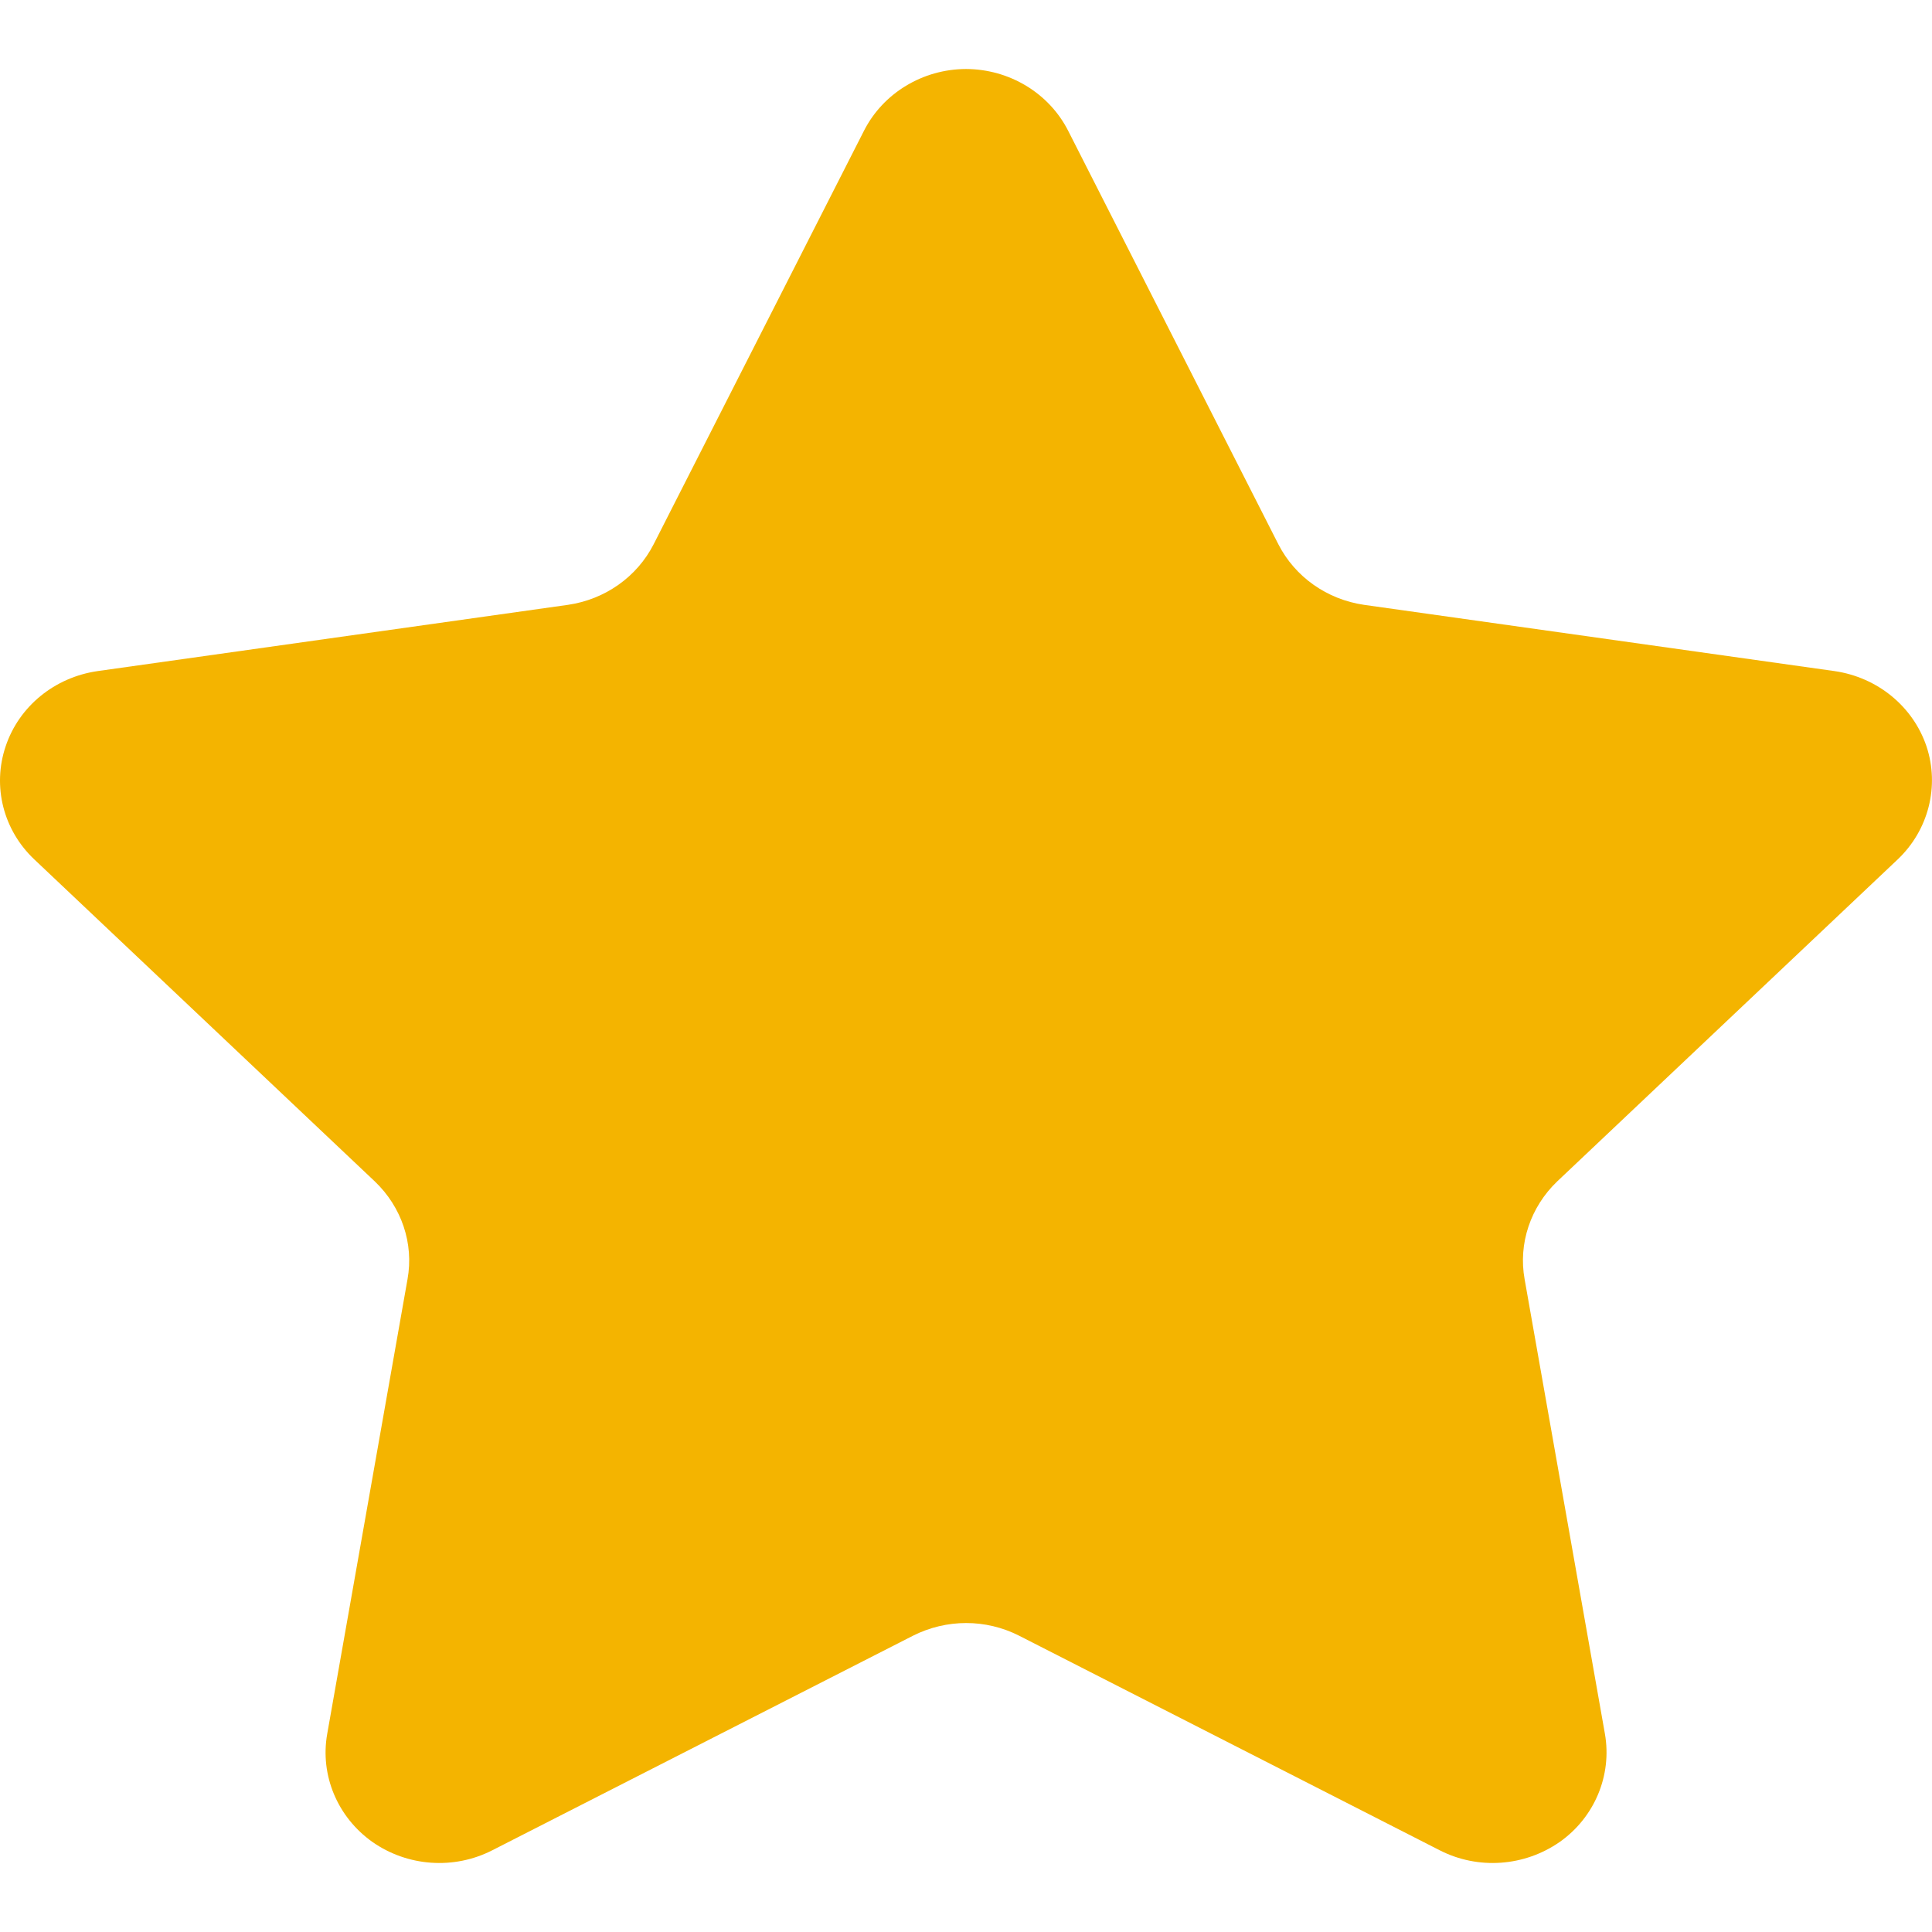 <?xml version="1.0" encoding="UTF-8"?>
<svg width="14px" height="14px" viewBox="0 0 14 14" version="1.1" xmlns="http://www.w3.org/2000/svg" xmlns:xlink="http://www.w3.org/1999/xlink">
    <title>D21F6175-BD7F-426A-ACAE-DF20F360C3FC</title>
    <g id="好友" stroke="none" stroke-width="1" fill="none" fill-rule="evenodd">
        <g id="朋友_KOKO-好友_邀請展開" transform="translate(-30, -513)">
            <rect fill="#FFFFFF" x="0" y="0" width="375" height="667"></rect>
            <g id="Friends/list/liked" transform="translate(20, 490)" fill="#F4B400">
                <g id="Group" transform="translate(10, 10)">
                    <g id="Group-2" transform="translate(0, 13)">
                        <path d="M6.261,0.947 C6.4,0.674 6.687,0.501 7,0.5 C7.314,0.501 7.601,0.674 7.74,0.947 L9.264,3.945 C9.385,4.181 9.616,4.344 9.885,4.383 L13.294,4.863 C13.604,4.908 13.862,5.118 13.96,5.408 C14.056,5.697 13.975,6.016 13.751,6.228 L11.284,8.561 C11.091,8.746 11.001,9.011 11.048,9.27 L11.63,12.565 C11.682,12.865 11.555,13.169 11.303,13.347 C11.046,13.526 10.711,13.55 10.433,13.408 L7.385,11.853 C7.143,11.73 6.858,11.731 6.616,11.853 L3.567,13.408 C3.289,13.55 2.953,13.526 2.698,13.347 C2.446,13.168 2.318,12.865 2.371,12.565 L2.953,9.27 C3,9.011 2.91,8.746 2.716,8.561 L0.249,6.228 C0.024,6.016 -0.057,5.698 0.041,5.408 C0.138,5.118 0.396,4.908 0.707,4.863 L4.115,4.383 C4.384,4.344 4.615,4.181 4.736,3.945 L6.261,0.947 Z" id="Fill-1"></path>
                    </g>
                </g>
            </g>
        </g>
    </g>
</svg>